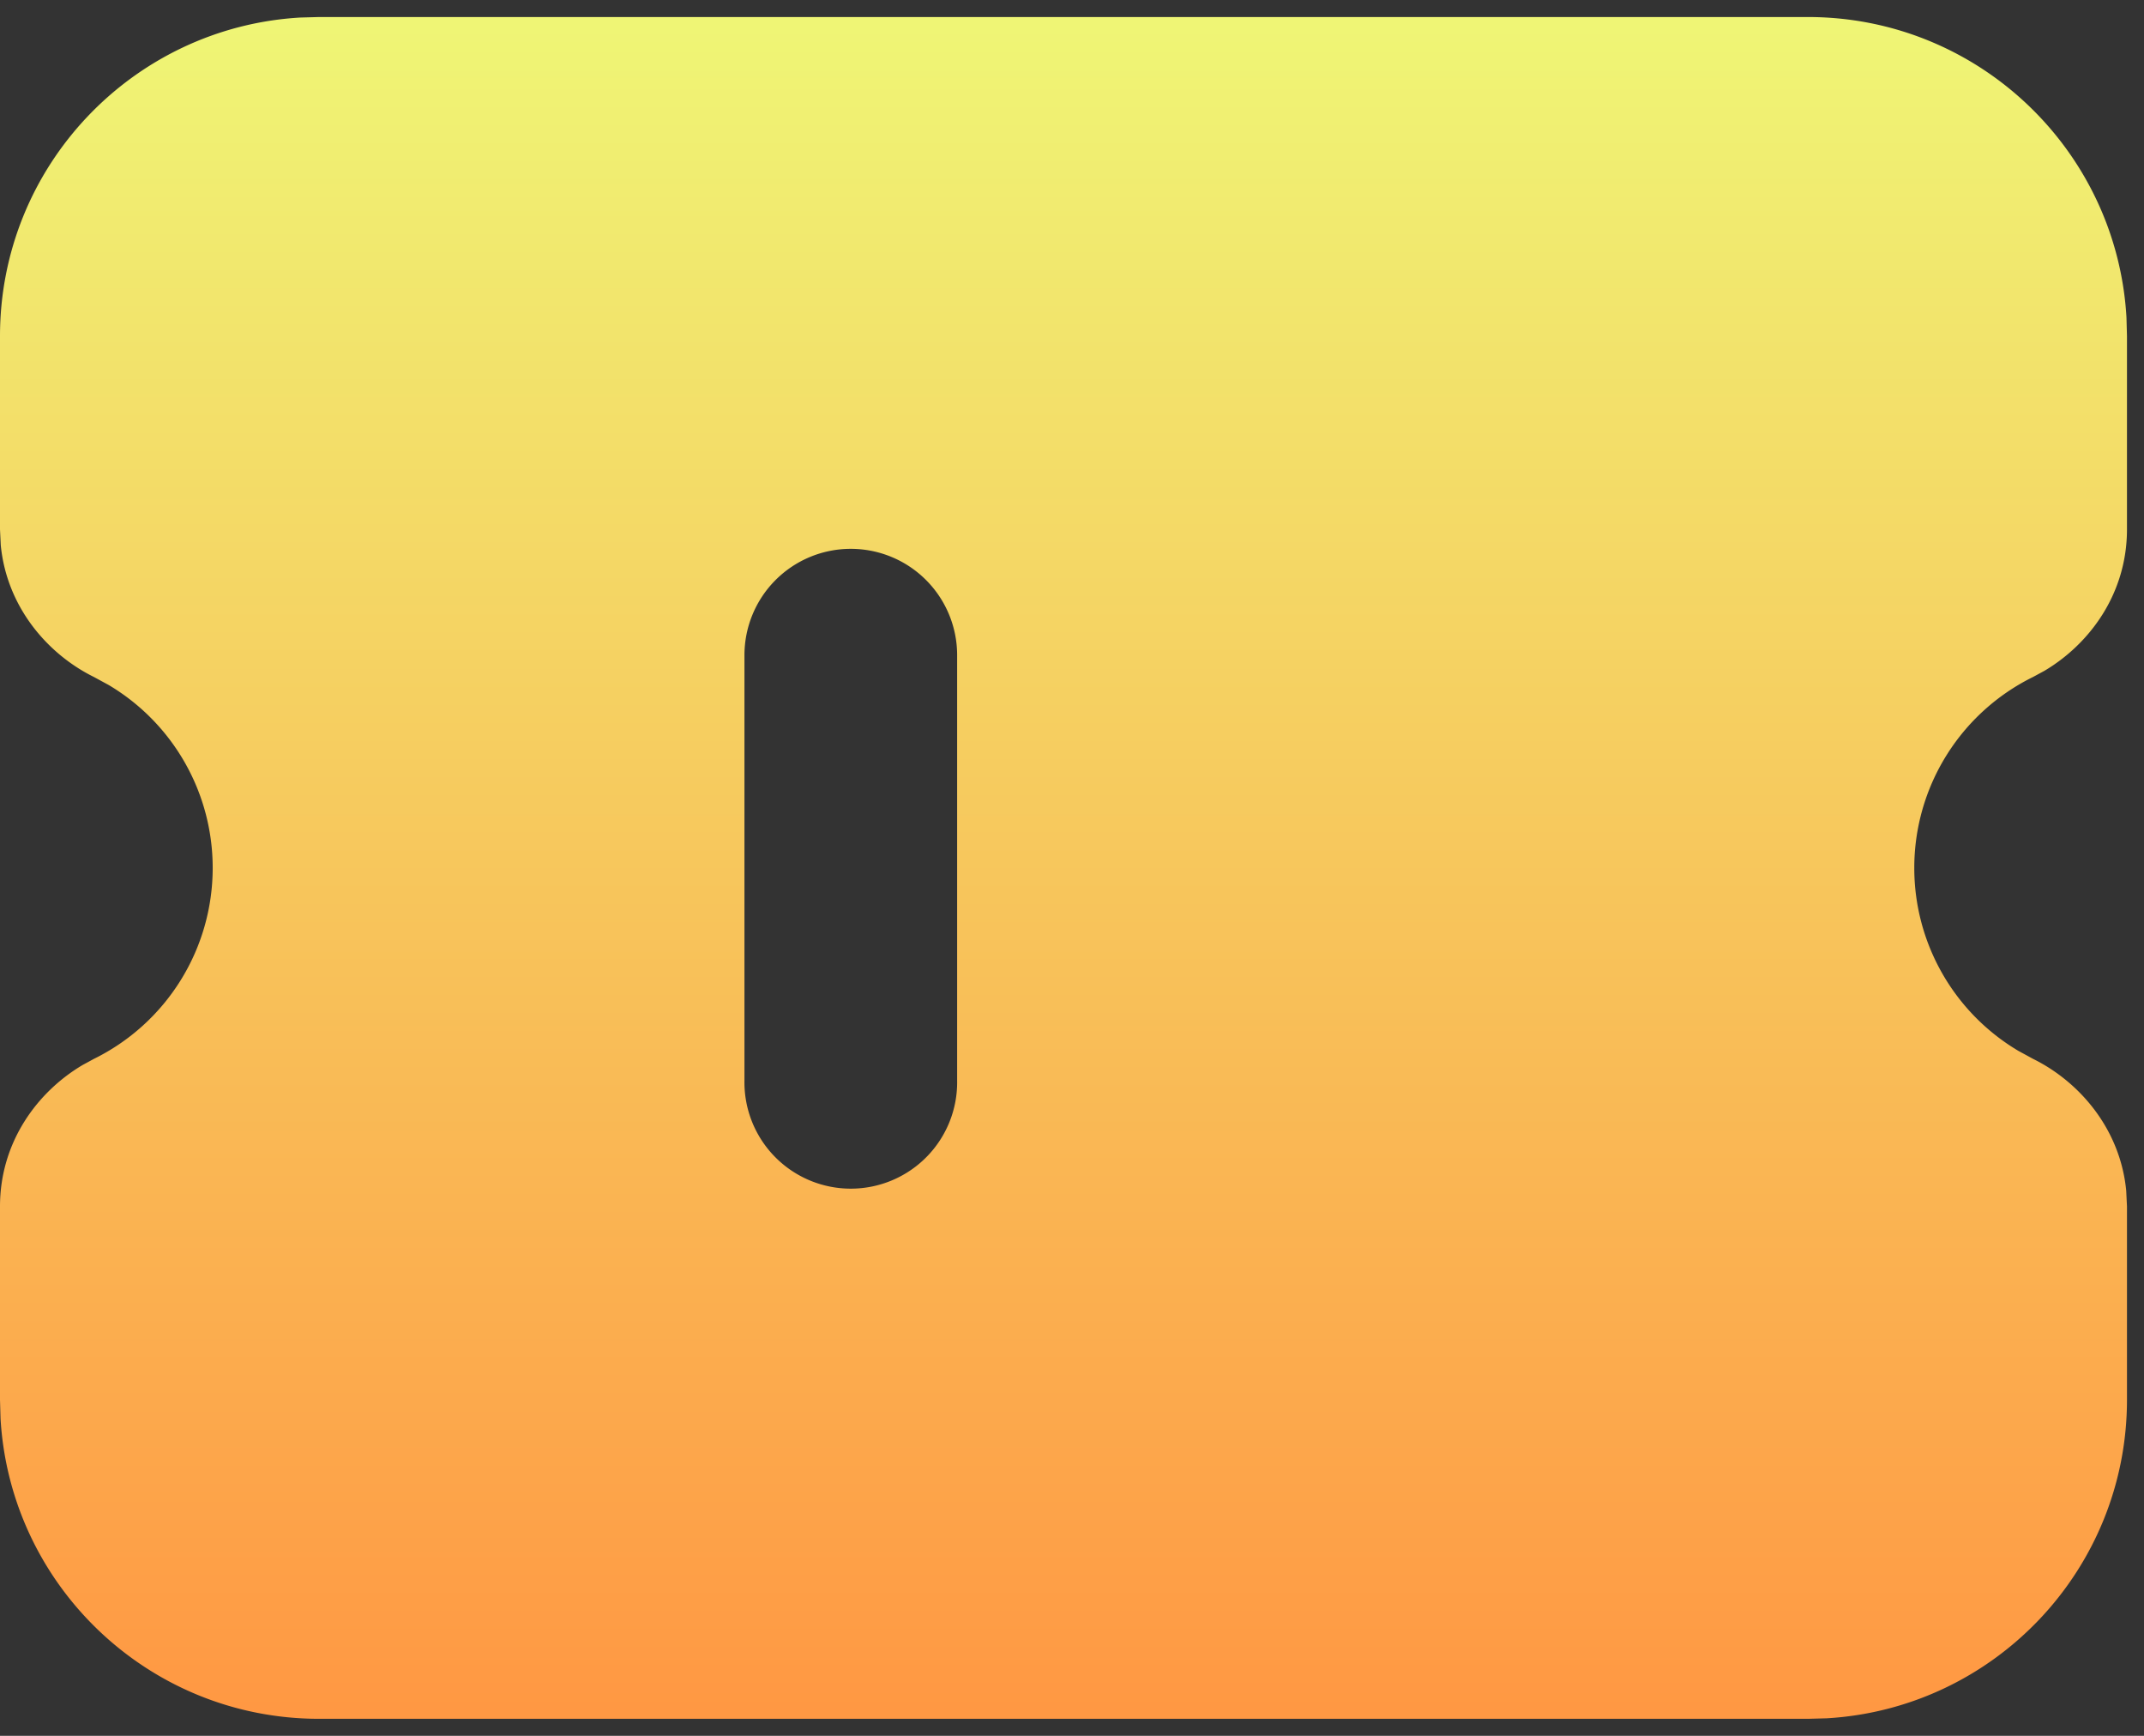 <svg width="84" height="68" fill="none" xmlns="http://www.w3.org/2000/svg"><rect width="100%" height="100%" fill="#333333" stroke="none"/><path d="M70.833.667c6.657 0 12.099 5.204 12.48 11.765l.02.735v7.571c0 2.527-1.468 4.493-3.233 5.54l-.447.242A8.334 8.334 0 0075 34a8.33 8.33 0 004.075 7.165l.578.315c1.807.891 3.414 2.732 3.65 5.162l.03.62v7.571c0 6.657-5.203 12.099-11.765 12.48l-.735.02H12.5C5.843 67.333.401 62.13.021 55.568L0 54.833v-7.57c0-2.527 1.468-4.494 3.233-5.54l.447-.243A8.334 8.334 0 008.333 34a8.33 8.33 0 00-4.074-7.165l-.58-.315C1.874 25.629.267 23.788.03 21.358l-.03-.62v-7.571C0 6.51 5.204 1.068 11.765.687l.735-.02h58.333zM33.333 21.5a4.167 4.167 0 00-4.166 4.167v16.666a4.167 4.167 0 108.333 0V25.667a4.167 4.167 0 00-4.167-4.167z" fill="url(#paint0_linear_1_298)"/><defs><linearGradient id="paint0_linear_1_298" x1="41.667" y1="1" x2="41.667" y2="67" gradientUnits="userSpaceOnUse"><stop stop-color="#EFF575"/><stop offset="1" stop-color="#FF9843"/></linearGradient></defs></svg>